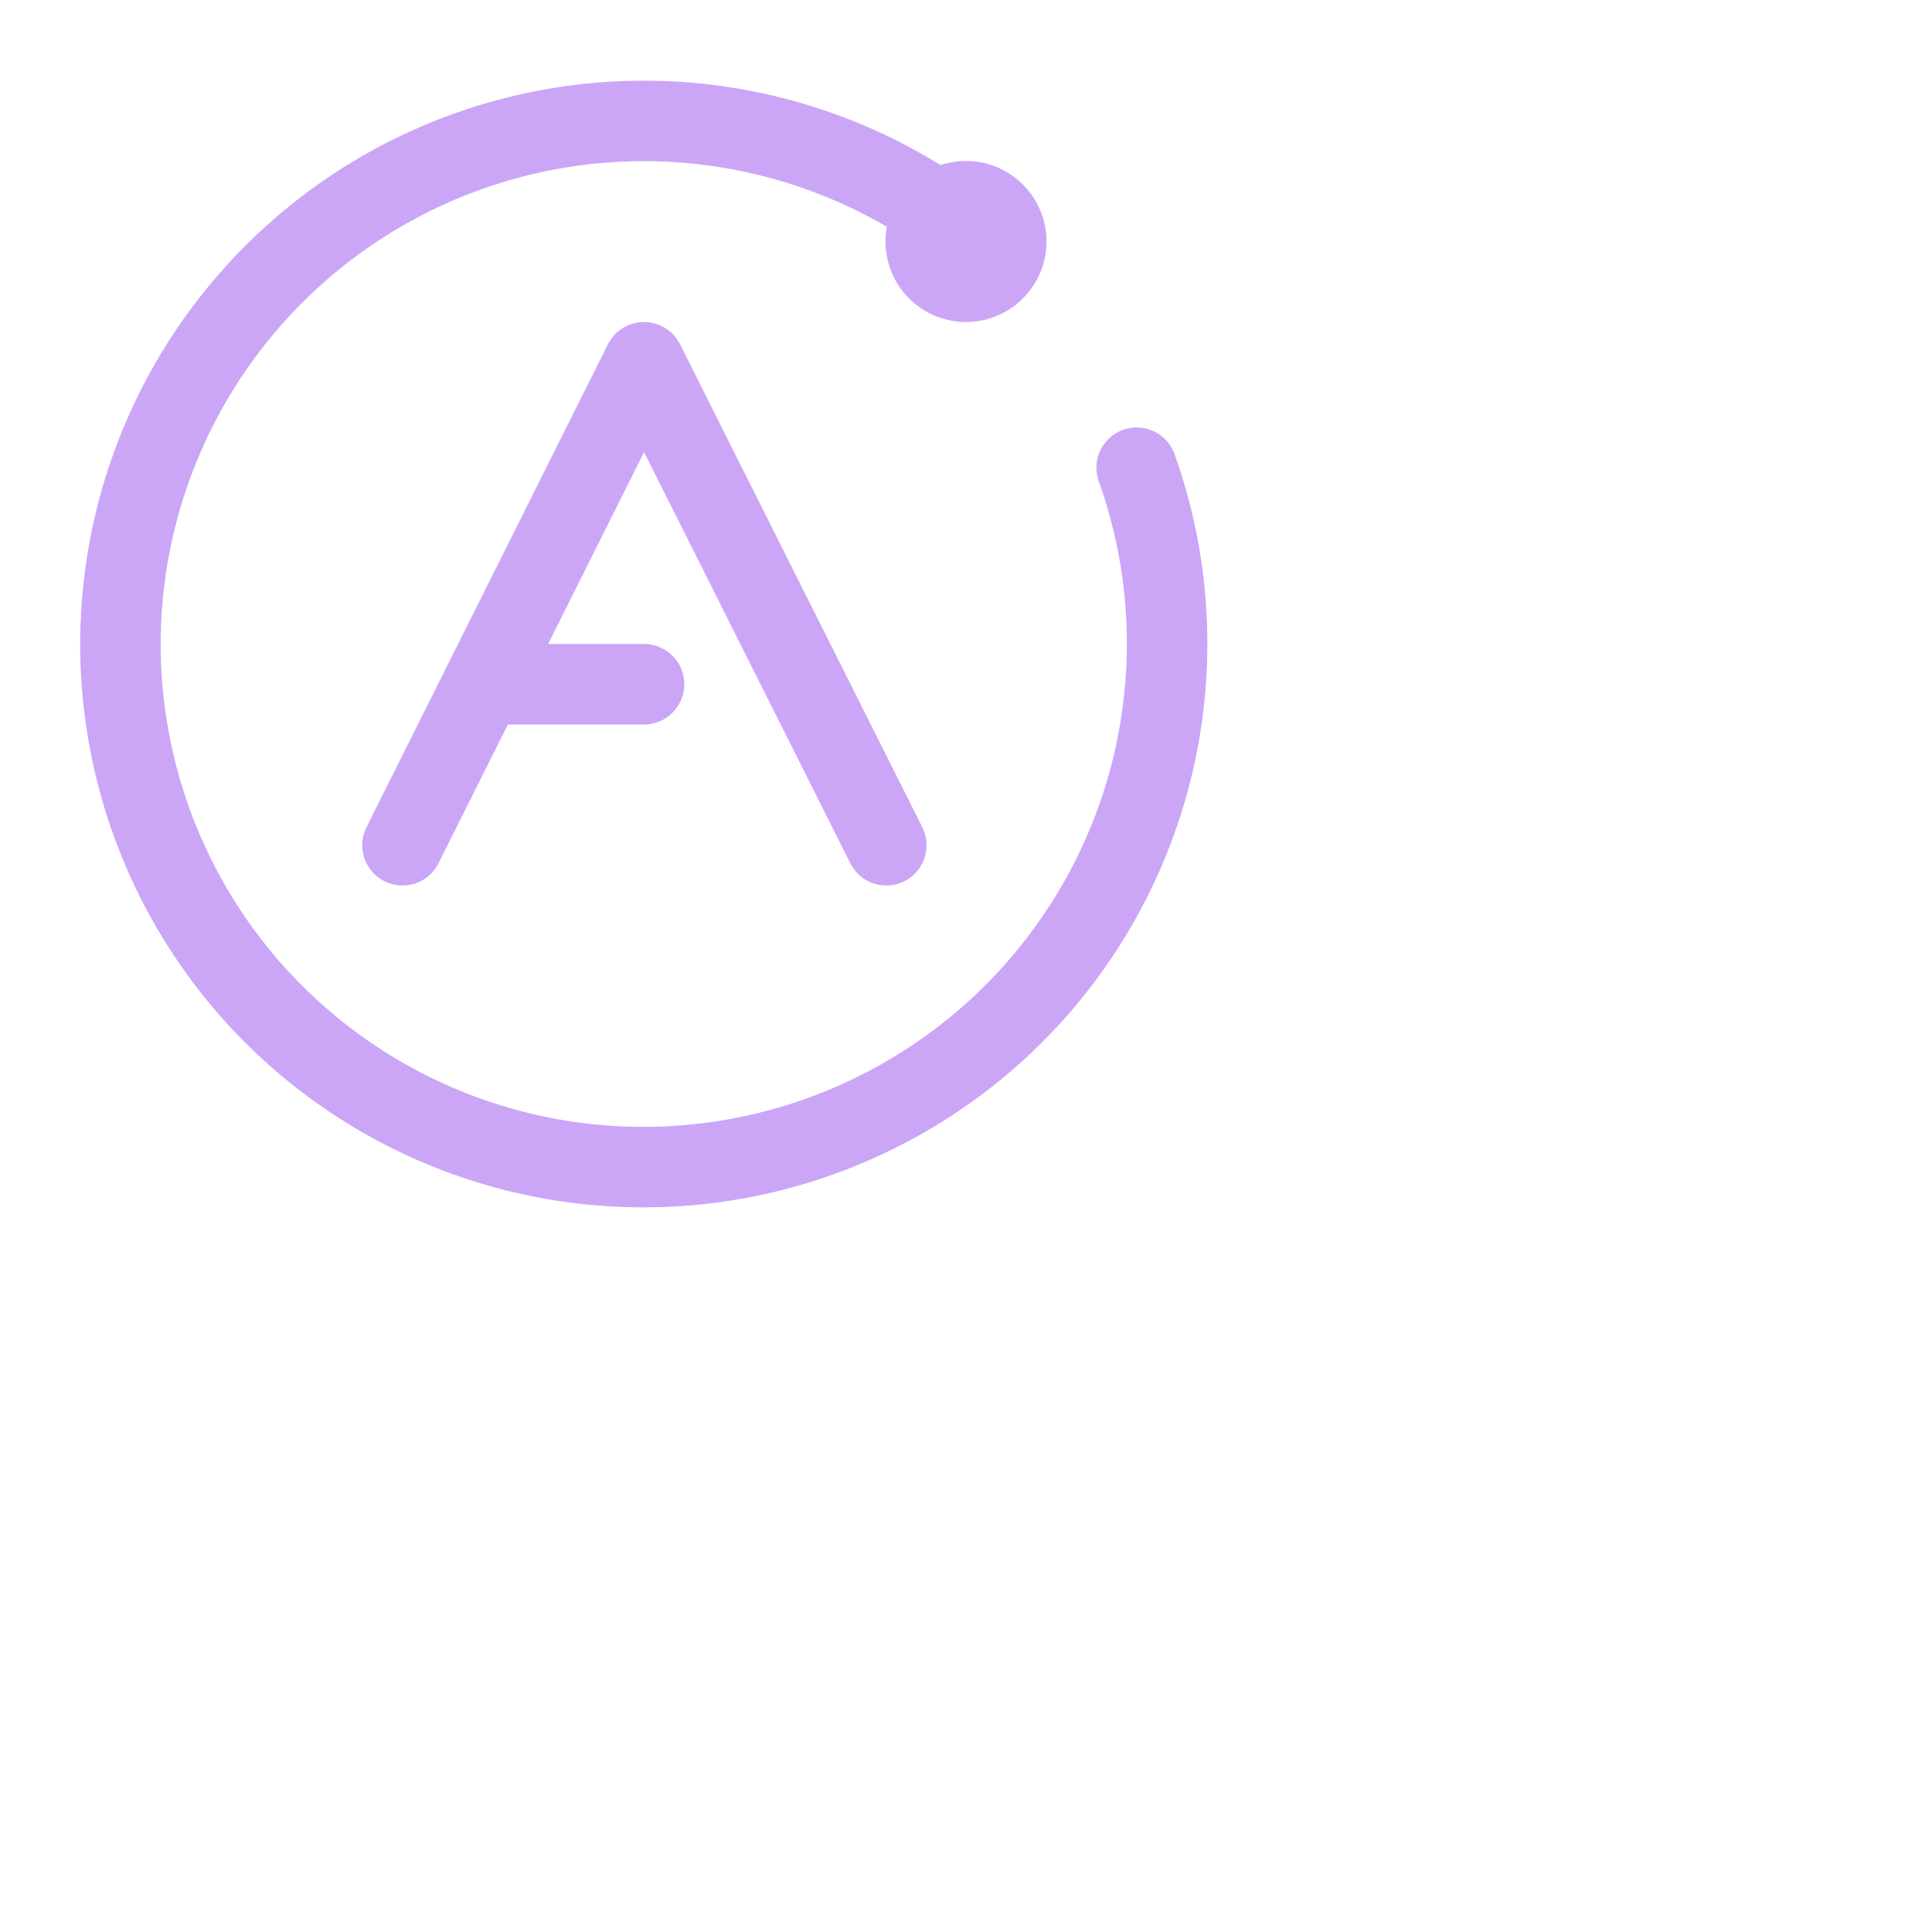<svg viewBox="0 0 24 24" xmlns="http://www.w3.org/2000/svg"> <g fill="none" stroke="#cba6f7" stroke-linecap="round" stroke-linejoin="round"> <path d="M12.5 3a.5.5 0 01-.5.5.5.5 0 01-.5-.5.5.5 0 01.5-.5.5.5 0 01.5.5M5 10.5l3-6 3.01 6m-5-2H8" /> <path d="M14.12 5.81a6.5 6.5 0 01-3.1 7.94 6.5 6.5 0 01-8.3-1.95 6.5 6.5 0 01.78-8.49 6.5 6.5 0 018.5-.43" /> </g>
</svg>
